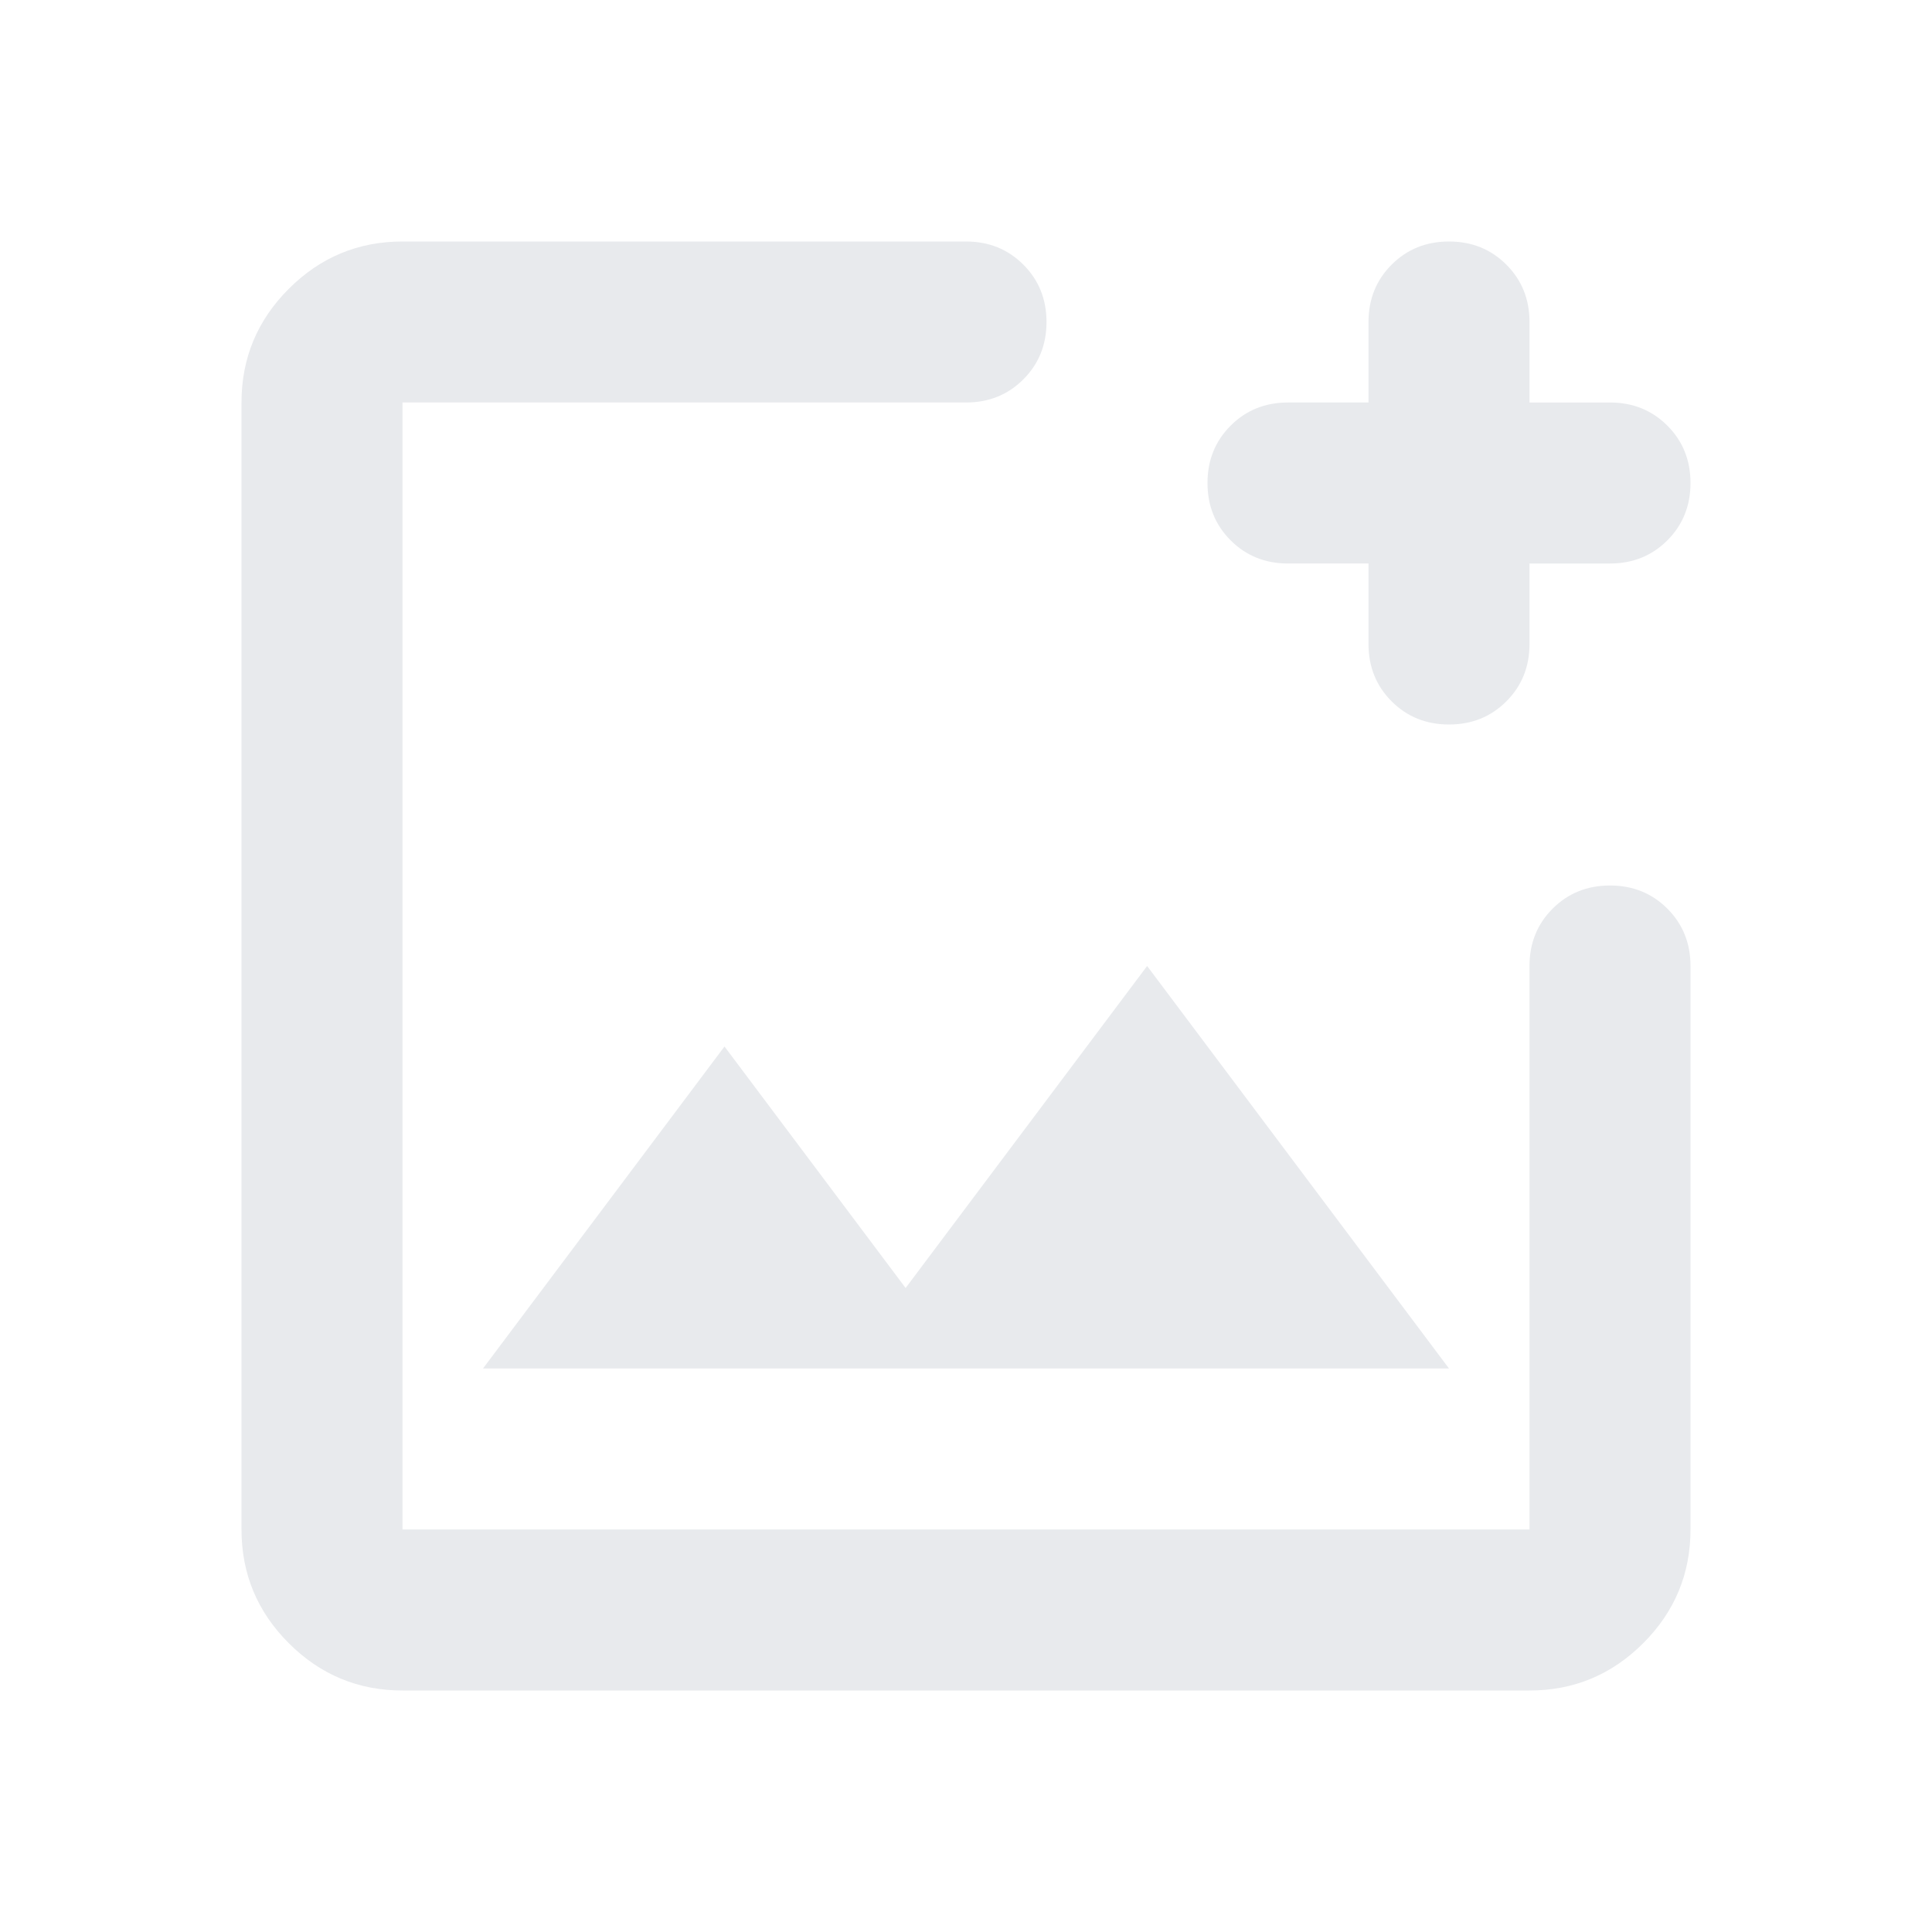 <svg xmlns="http://www.w3.org/2000/svg" height="24px" viewBox="0 -960 960 960" width="24px" fill="#e8eaed"><path d="M480-480ZM200-120q-33 0-56.5-23.5T120-200v-560q0-33 23.5-56.5T200-840h280q17 0 28.5 11.5T520-800q0 17-11.5 28.5T480-760H200v560h560v-280q0-17 11.5-28.5T800-520q17 0 28.5 11.5T840-480v280q0 33-23.5 56.5T760-120H200Zm40-160h480L570-480 450-320l-90-120-120 160Zm440-400h-40q-17 0-28.5-11.5T600-720q0-17 11.5-28.5T640-760h40v-40q0-17 11.5-28.5T720-840q17 0 28.5 11.5T760-800v40h40q17 0 28.5 11.5T840-720q0 17-11.5 28.5T800-680h-40v40q0 17-11.5 28.5T720-600q-17 0-28.5-11.5T680-640v-40Z"/></svg>
